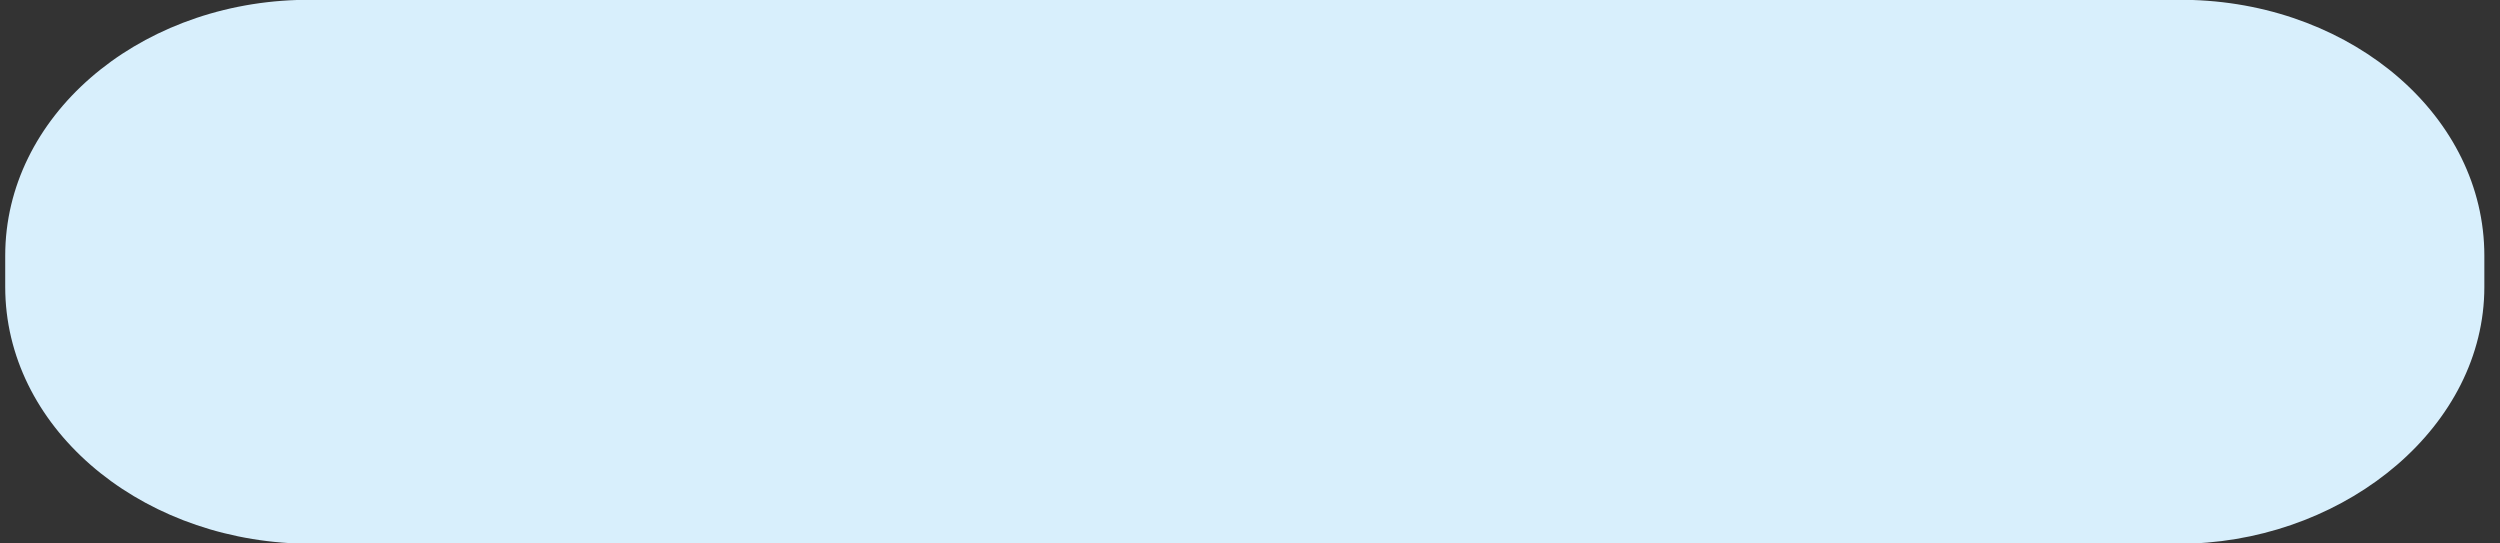 ﻿<?xml version="1.0" encoding="utf-8"?>
<svg version="1.1" xmlns:xlink="http://www.w3.org/1999/xlink" width="23px" height="5px" xmlns="http://www.w3.org/2000/svg">
  <rect width="100%" height="100%" fill="#333333" stroke="none"/>
  <g transform="matrix(1 0 0 1 -457 -788 )">
    <path d="M 22.856 2.64  C 22.856 3.914  21.61 4.942  20.173 5  L 2.731 5  C 1.246 4.942  0.048 3.914  0.048 2.64  L 0.048 2.352  C 0.048 1.077  1.246 0.049  2.731 0  L 20.173 0  C 21.658 0.049  22.856 1.077  22.856 2.352  L 22.856 2.64  Z " fill-rule="nonzero" fill="#d8effc" stroke="none" transform="matrix(1 0 0 1 457 788 )" />
  </g>
</svg>